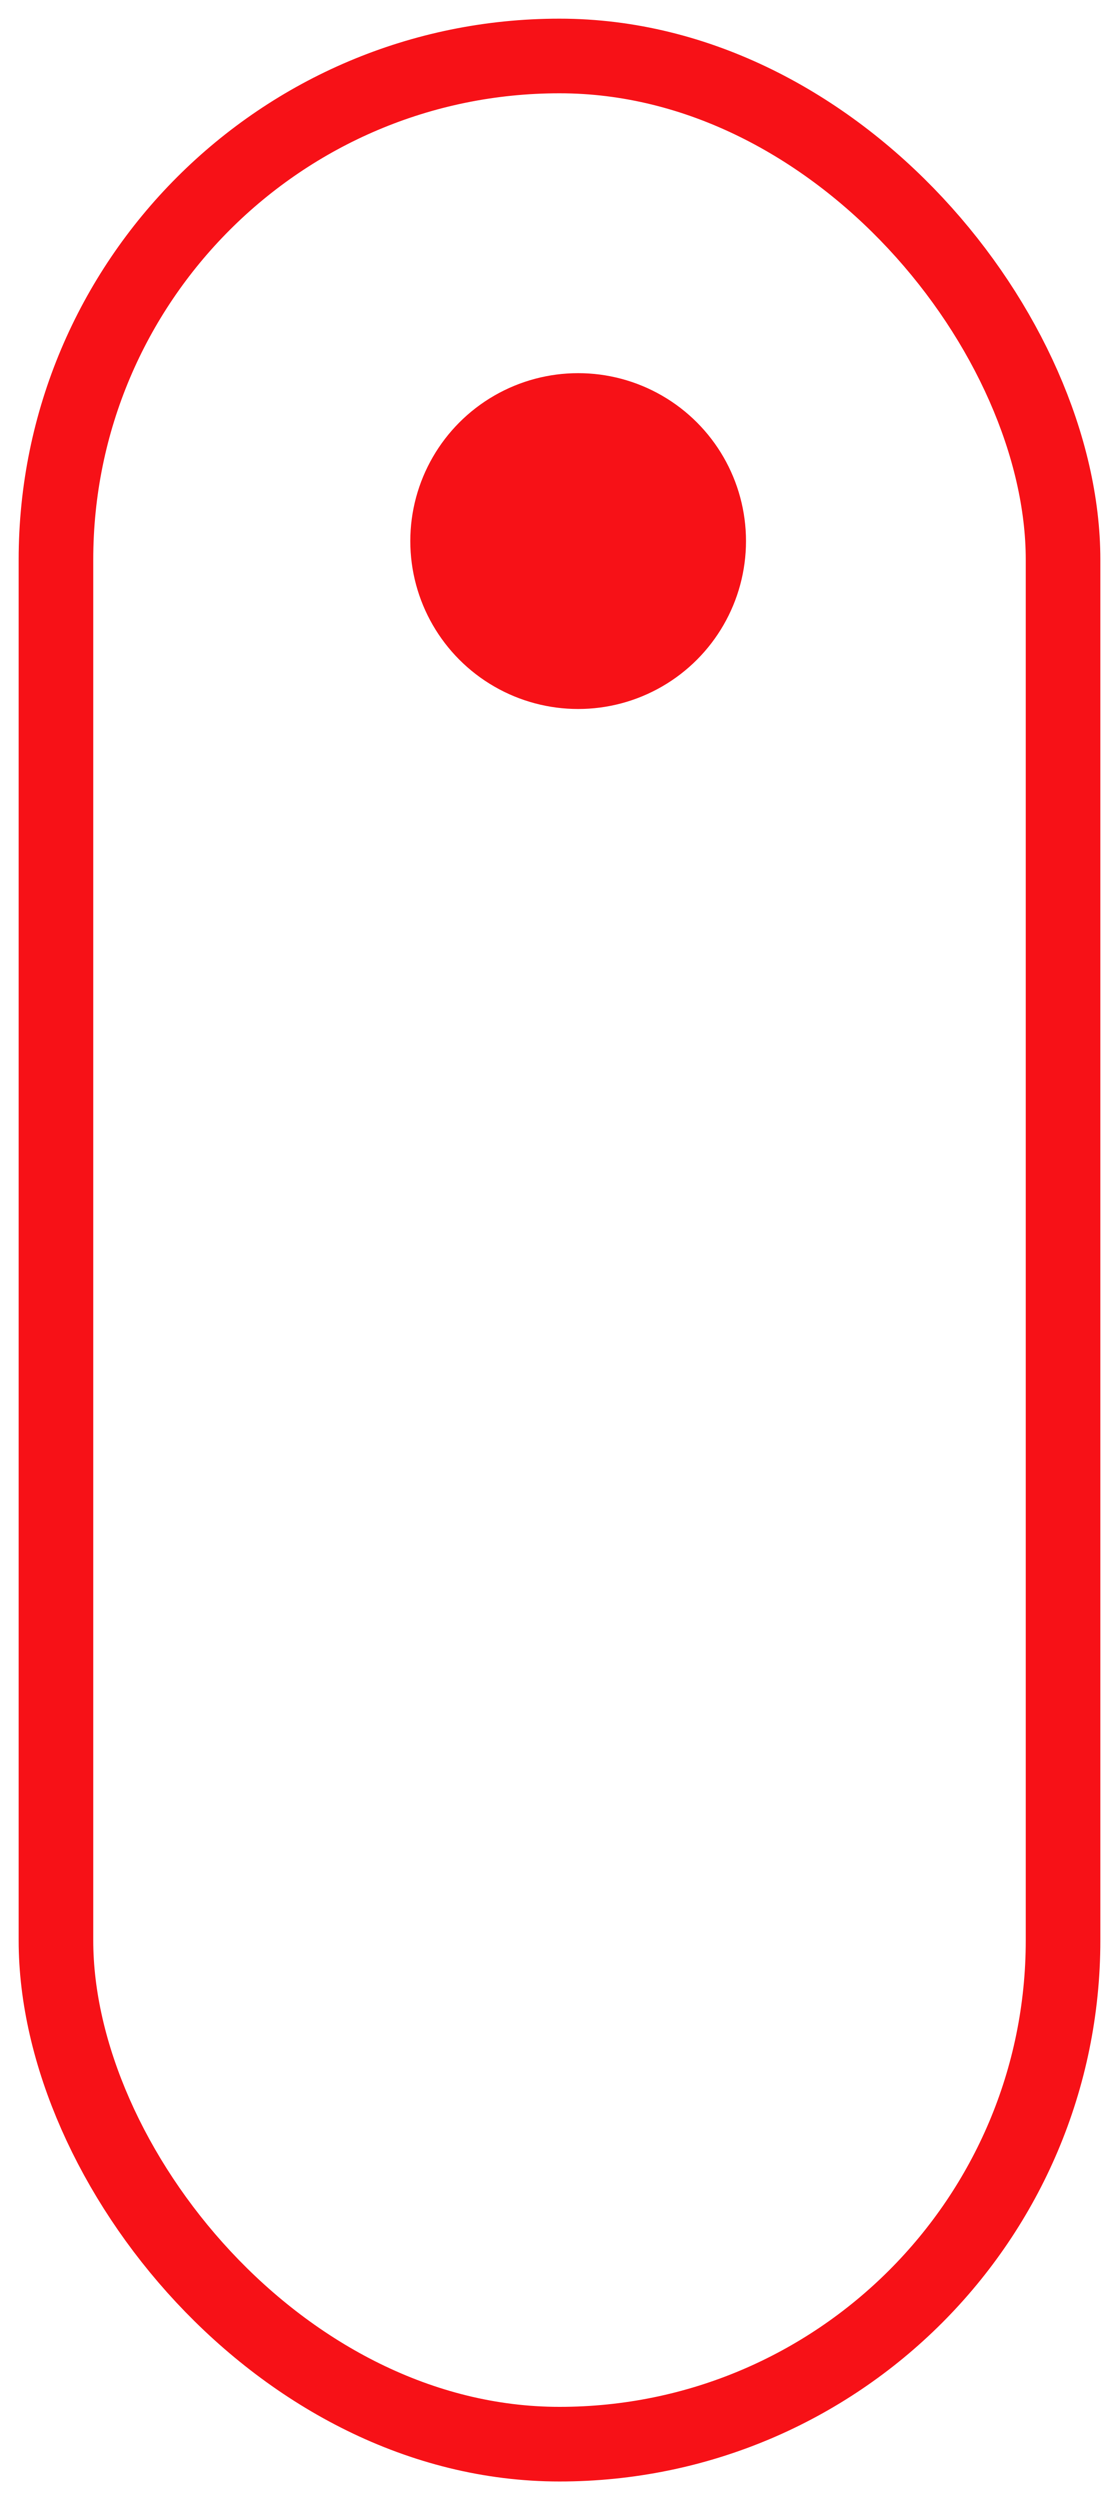 <svg width="30" height="67" viewBox="0 0 30 67" fill="none" xmlns="http://www.w3.org/2000/svg">
<g id="scroll">
<rect id="rect" x="1.5" y="1.5" width="27" height="64" rx="13.5" stroke="#F71117" stroke-width="2"/>
<circle id="elipse" cx="15.5" cy="14.5" r="4.5" fill="#F71117"/>
</g>
</svg>
